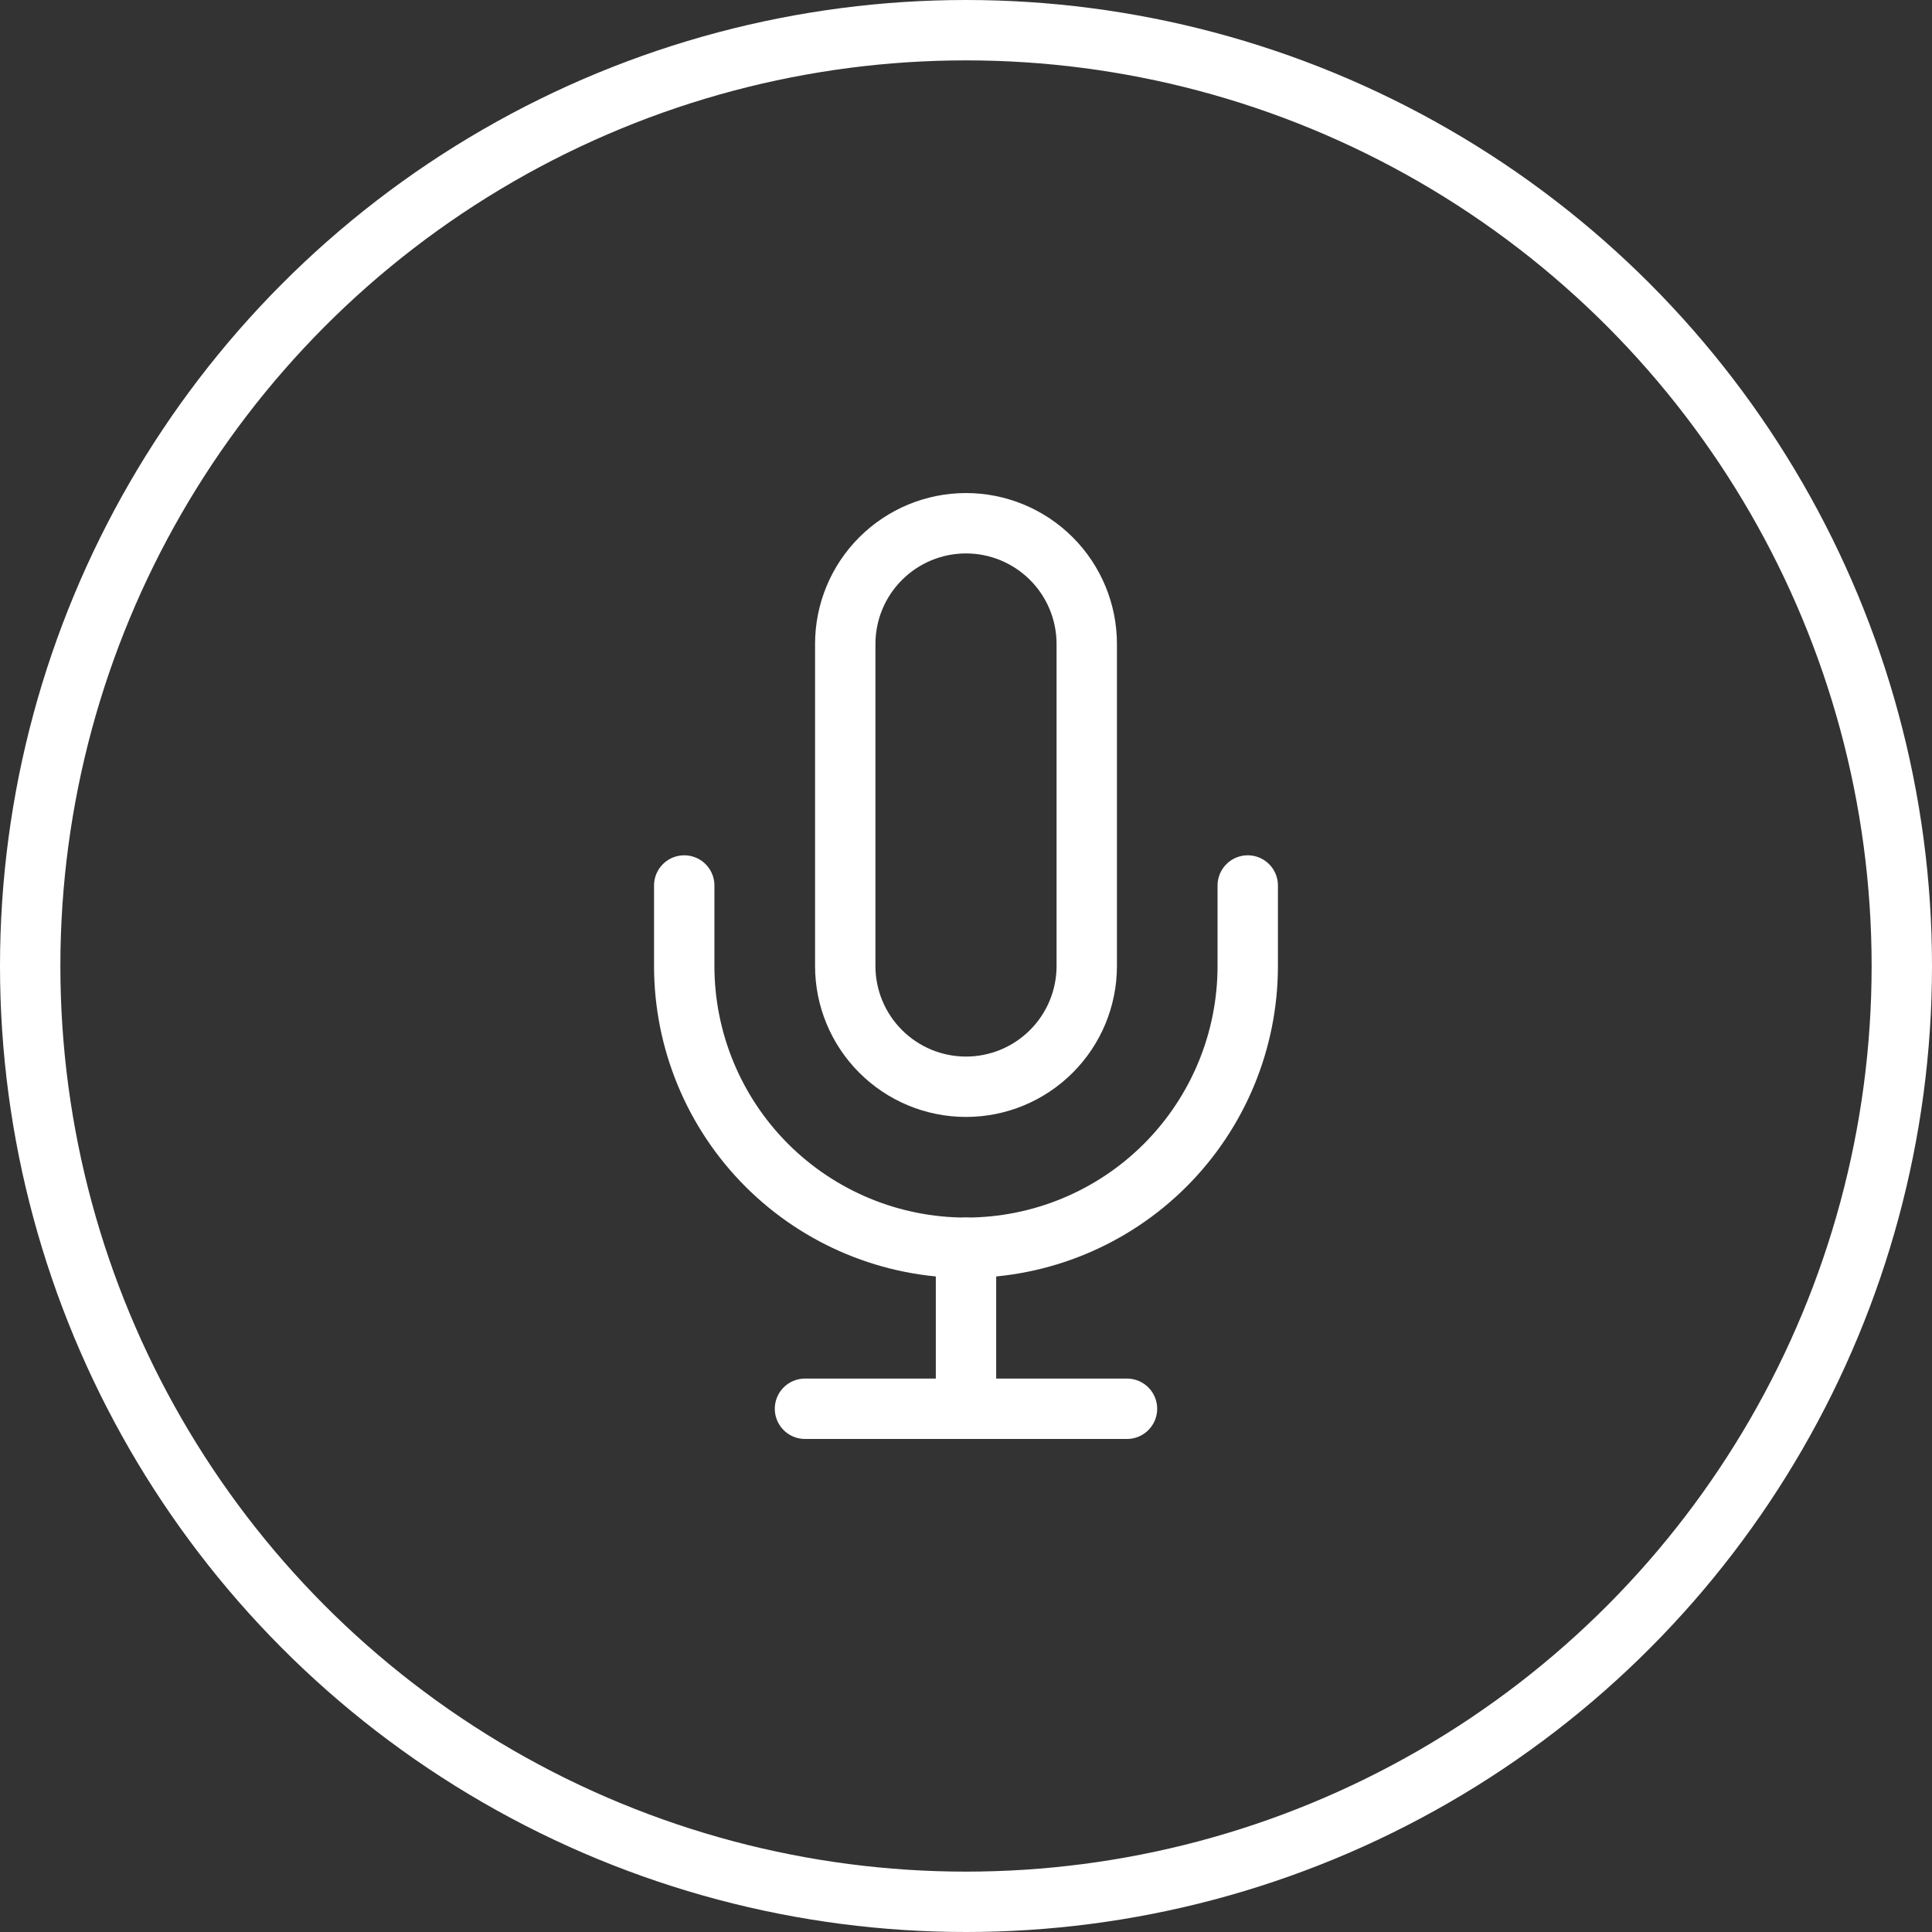 <svg width="64" height="64" viewBox="0 0 64 64" fill="none" xmlns="http://www.w3.org/2000/svg">
<rect x="0" y="0" width="64" height="64" fill="#333333" stroke="none"/>
<circle cx="32" cy="32" r="31" stroke="white" stroke-width="2"/>
<path d="M32 17.333C30.939 17.333 29.922 17.755 29.172 18.505C28.421 19.255 28 20.272 28 21.333V32C28 33.061 28.421 34.078 29.172 34.828C29.922 35.579 30.939 36 32 36C33.061 36 34.078 35.579 34.828 34.828C35.579 34.078 36 33.061 36 32V21.333C36 20.272 35.579 19.255 34.828 18.505C34.078 17.755 33.061 17.333 32 17.333V17.333Z" stroke="white" stroke-width="2" stroke-linecap="round" stroke-linejoin="round"/>
<path d="M41.333 29.333V32C41.333 34.475 40.35 36.849 38.599 38.6C36.849 40.35 34.475 41.333 32 41.333C29.524 41.333 27.151 40.35 25.4 38.6C23.65 36.849 22.666 34.475 22.666 32V29.333" stroke="white" stroke-width="2" stroke-linecap="round" stroke-linejoin="round"/>
<path d="M32 41.333V46.667" stroke="white" stroke-width="2" stroke-linecap="round" stroke-linejoin="round"/>
<path d="M26.666 46.667H37.333" stroke="white" stroke-width="2" stroke-linecap="round" stroke-linejoin="round"/>
</svg>
